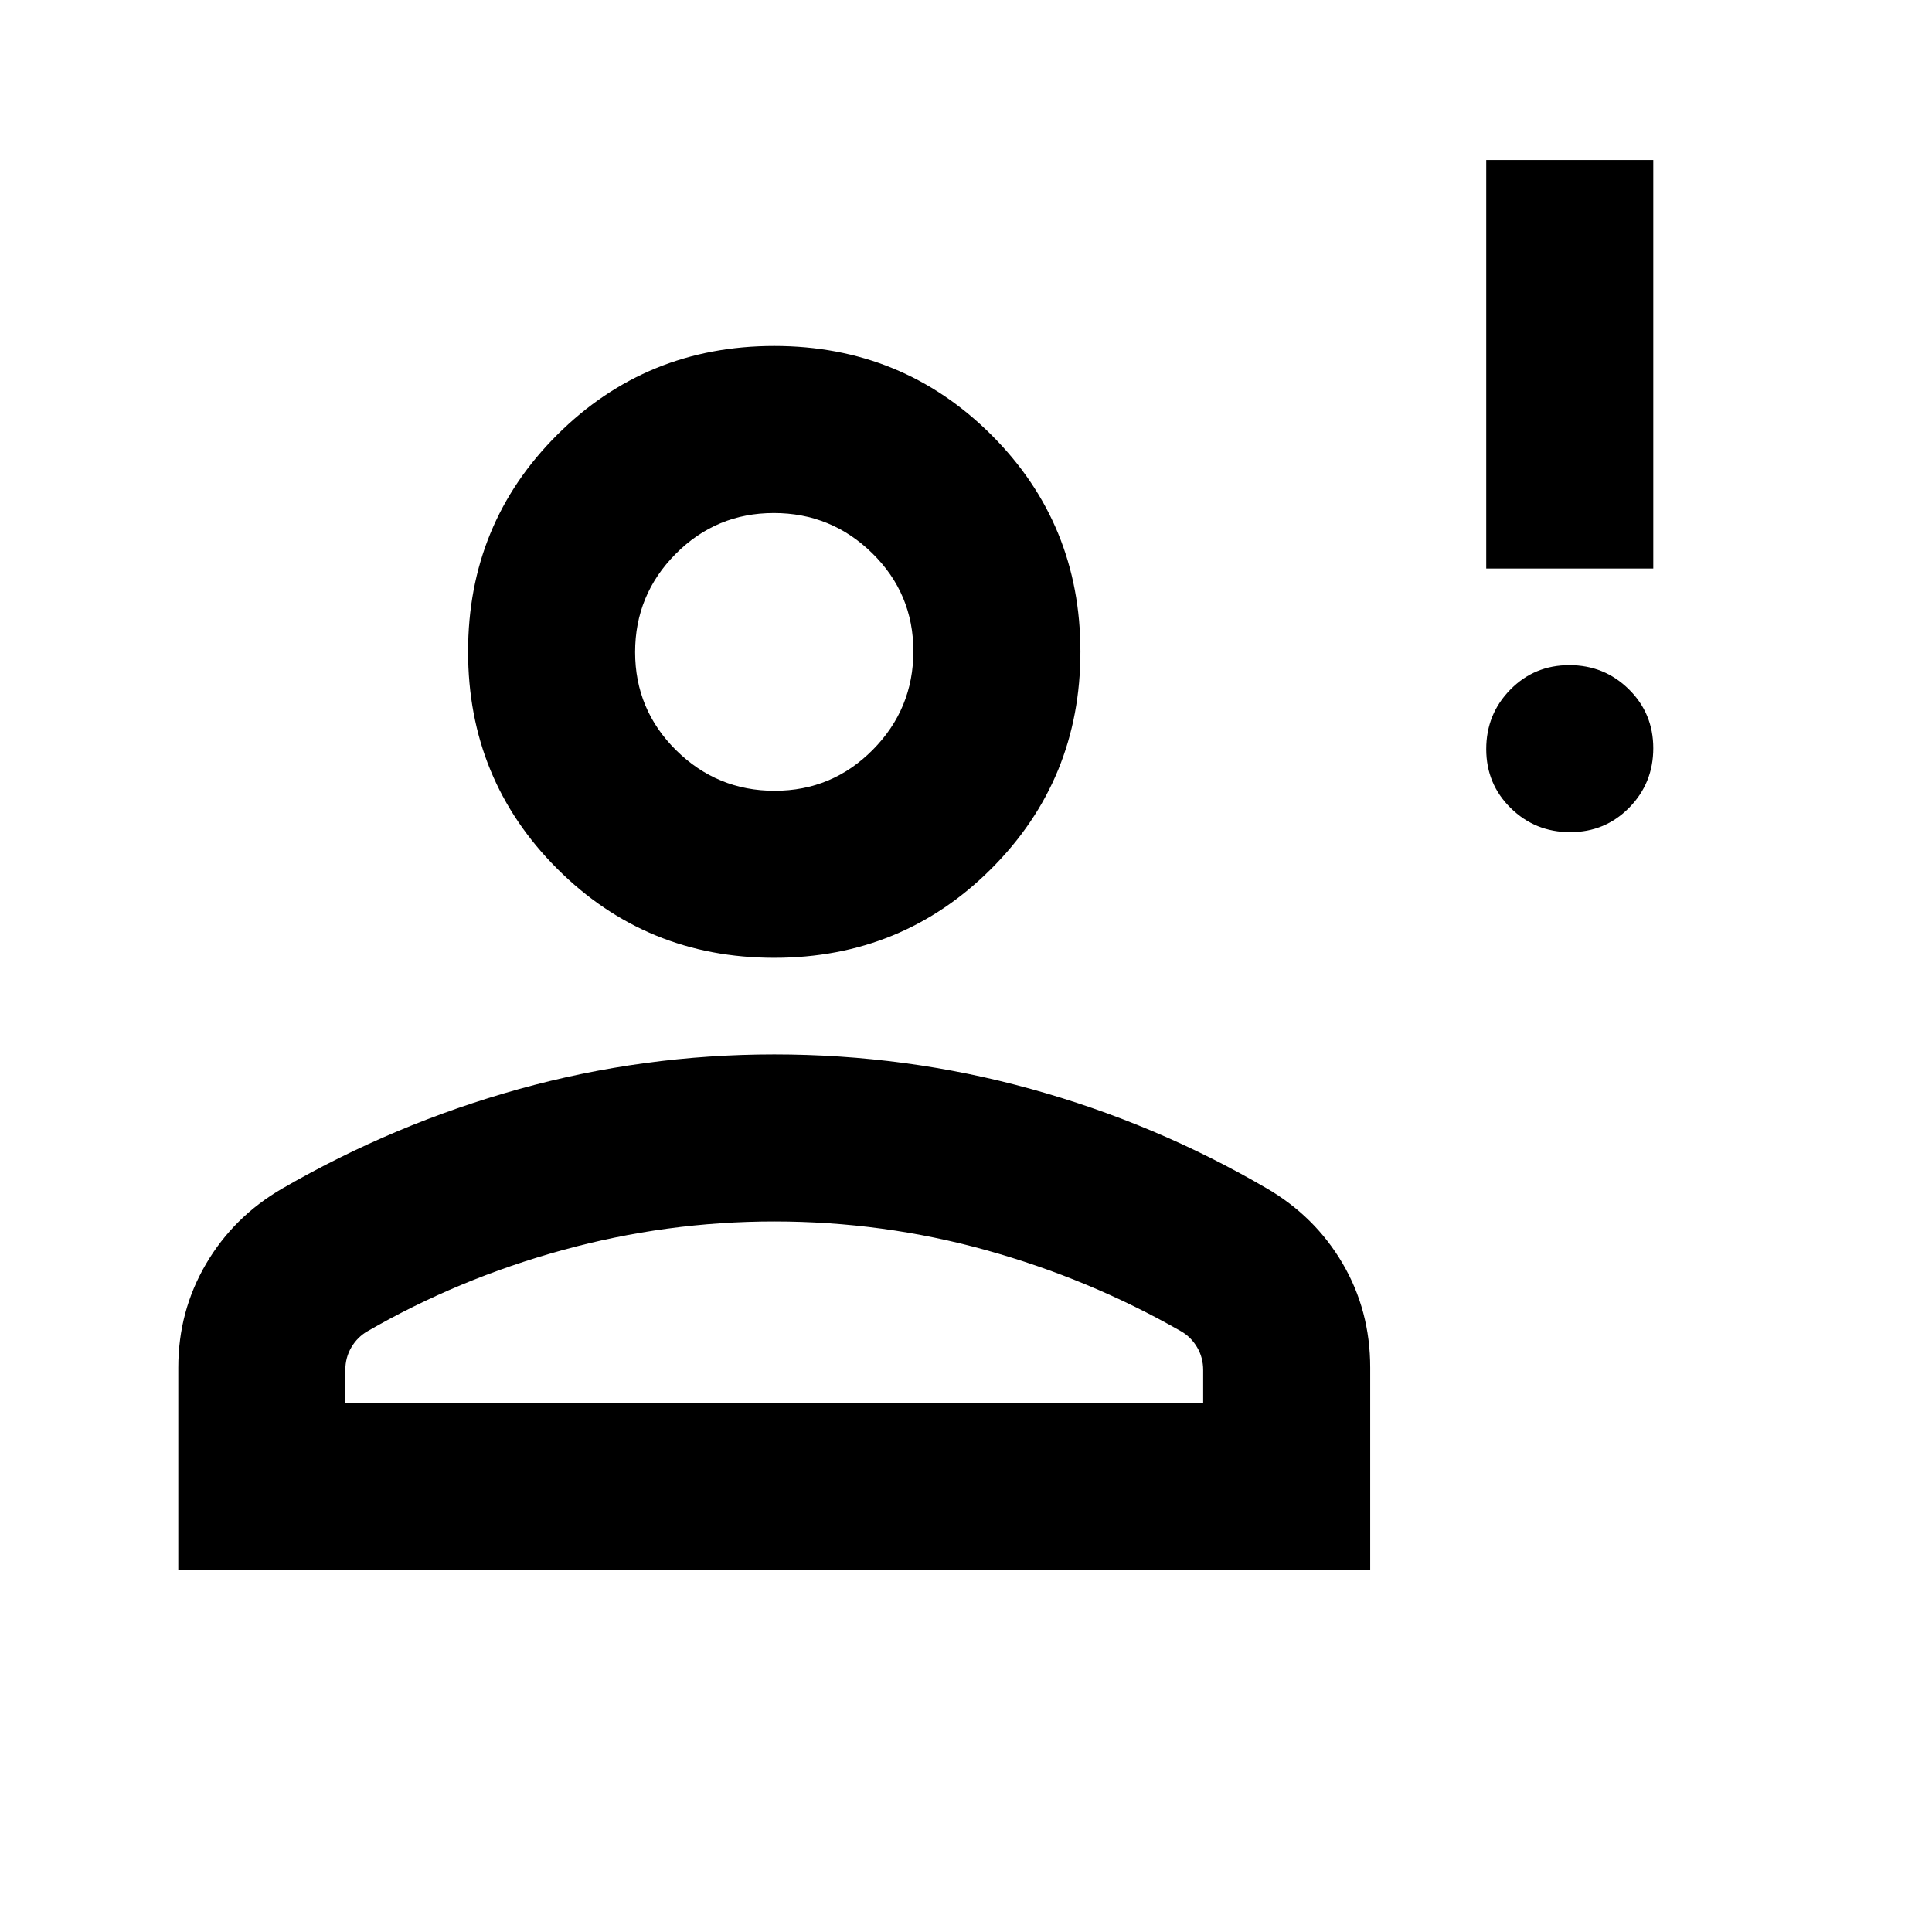 <svg xmlns="http://www.w3.org/2000/svg" height="20" viewBox="0 -960 960 960" width="20"><path d="M780.211-546.5q-17.363 0-29.537-11.963-12.174-11.964-12.174-29.326 0-17.363 11.963-29.537 11.964-12.174 29.326-12.174 17.363 0 29.537 11.963 12.174 11.964 12.174 29.326 0 17.363-11.963 29.537-11.964 12.174-29.326 12.174Zm-41.711-131v-203h83v203h-83ZM384.717-484.065q-63.587 0-107.858-44.272-44.272-44.272-44.272-107.859 0-63.587 44.272-107.739 44.271-44.152 107.858-44.152t107.859 44.152q44.272 44.152 44.272 107.739t-44.272 107.859q-44.272 44.272-107.859 44.272ZM88.587-179.804v-100.609q0-28.005 13.742-51.479 13.743-23.475 37.801-37.456 55.718-32.239 117.664-49.478 61.947-17.239 126.923-17.239 65.435 0 127.392 17.119 61.956 17.12 117.195 49.359 24.059 13.947 37.802 37.355 13.742 23.408 13.742 51.806v100.622H88.587Zm83-83h426.261v-16.413q0-6.239-3.025-11.343t-7.975-7.94Q541.283-324.543 490-338.804q-51.283-14.261-105.283-14.261-53.521 0-105.282 14.261-51.761 14.261-96.848 40.304-4.95 2.836-7.975 7.94-3.025 5.104-3.025 11.343v16.413Zm213.334-304.262q28.601 0 48.764-20.366 20.163-20.367 20.163-48.968 0-28.6-20.367-48.644-20.367-20.043-48.968-20.043-28.6 0-48.763 20.299-20.163 20.299-20.163 48.804 0 28.604 20.367 48.761 20.367 20.157 48.967 20.157Zm-.204-70.13Zm0 374.392Z"/></svg>